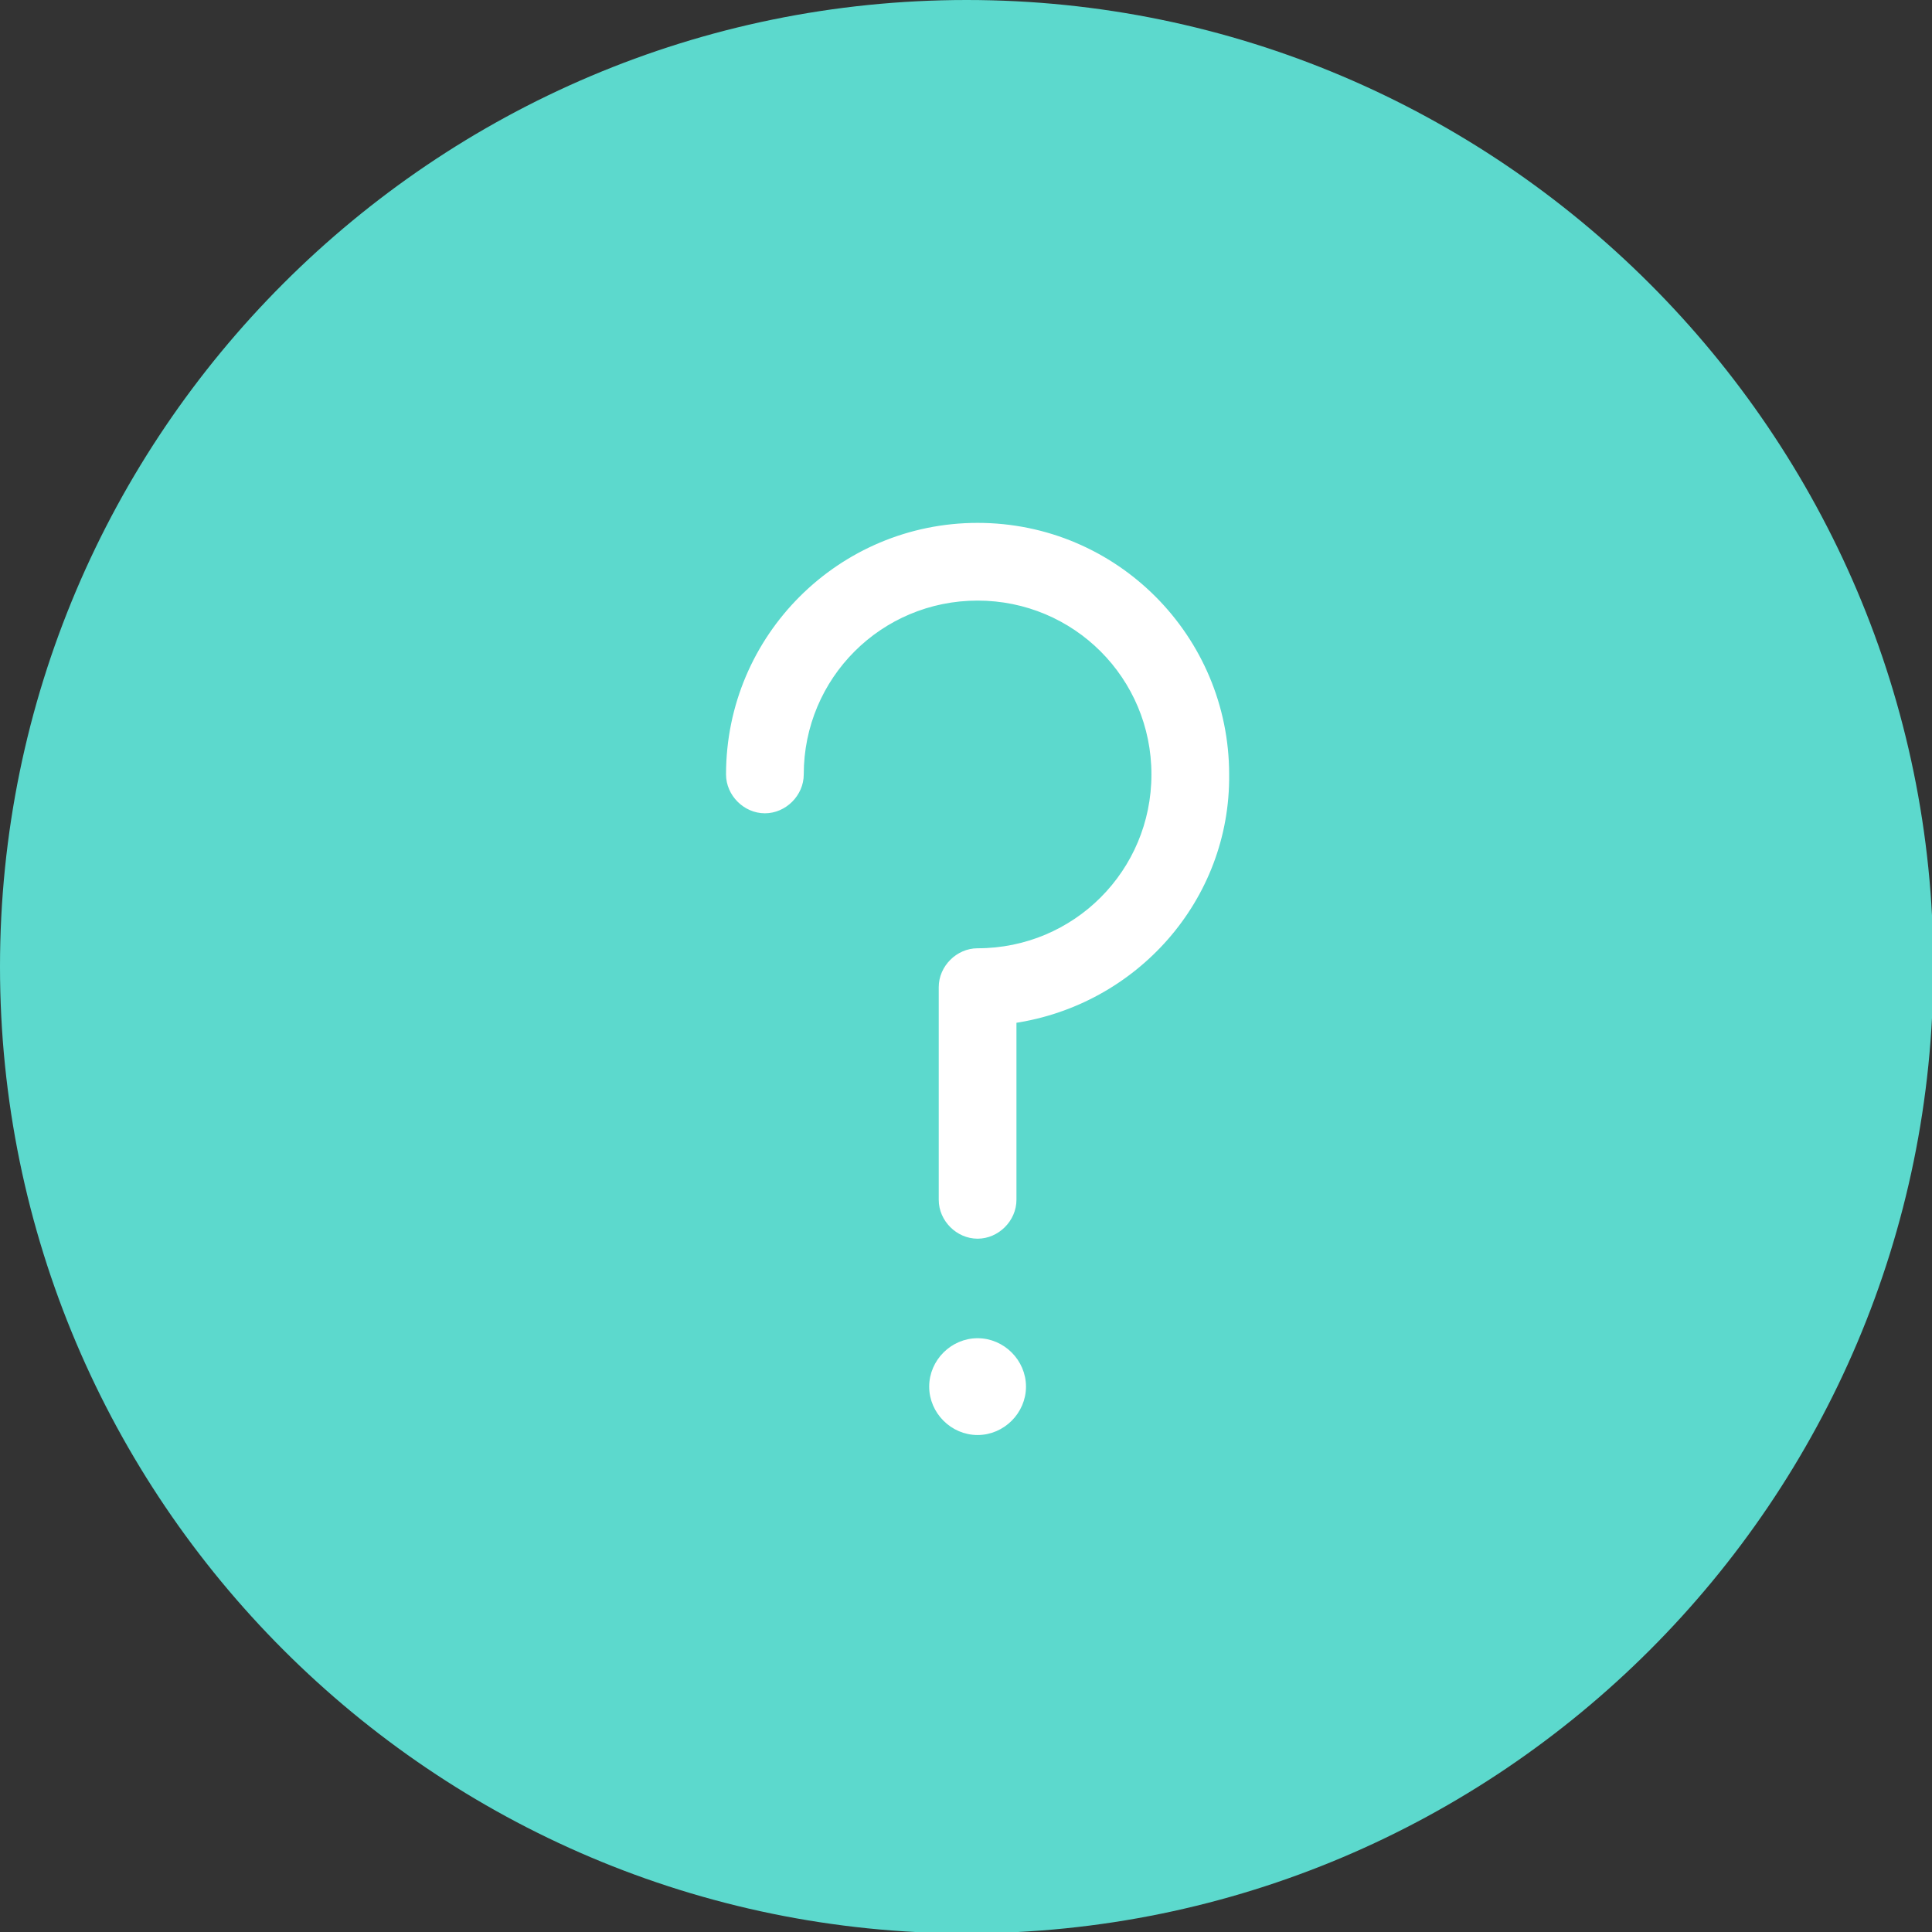 <!-- Generator: Adobe Illustrator 18.1.1, SVG Export Plug-In . SVG Version: 6.00 Build 0)  -->
<svg id="Layer_1" xmlns:rdf="http://www.w3.org/1999/02/22-rdf-syntax-ns#" xmlns="http://www.w3.org/2000/svg" enable-background="new 441.4 379.1 141.7 141.7" xml:space="preserve" viewBox="441.4 379.1 141.7 141.7" height="100%" width="100%" version="1.1" y="0px" x="0px" xmlns:cc="http://creativecommons.org/ns#" xmlns:dc="http://purl.org/dc/elements/1.1/"><rect x="441.4" y="379.1" width="141.7" height="141.7" fill="#333333" stroke="none"/><defs id="defs13">
</defs>
<path id="path5" d="m512.3,379.1c-39.1,0-70.9,31.8-70.9,70.9s31.8,70.9,70.9,70.9,70.9-31.8,70.9-70.9-31.9-70.9-70.9-70.9z" style="fill:#5cd9cd;"/><path id="path7" d="m513.1,484.1c-1.8,0-3.3-1.5-3.3-3.3s1.5-3.3,3.3-3.3,3.3,1.5,3.3,3.3-1.5,3.3-3.3,3.3z" style="stroke:#ffffff;stroke-width:0.5;stroke-miterlimit:10;fill:#ffffff;" stroke-miterlimit="10"/><path id="path9" d="m515.7,453.9v13.2c0,1.4-1.2,2.6-2.6,2.6s-2.6-1.2-2.6-2.6v-15.6c0-1.4,1.2-2.6,2.6-2.6,7.2,0,13-5.8,13-13s-5.8-13-13-13-13,5.8-13,13c0,1.4-1.2,2.6-2.6,2.6s-2.6-1.2-2.6-2.6c0-10.1,8.2-18.2,18.2-18.2,10.1,0,18.2,8.2,18.2,18.2,0.1,9.1-6.7,16.7-15.6,18z" style="stroke:#ffffff;stroke-width:0.5;stroke-miterlimit:10;fill:#ffffff;" stroke-miterlimit="10"/>
</svg>
